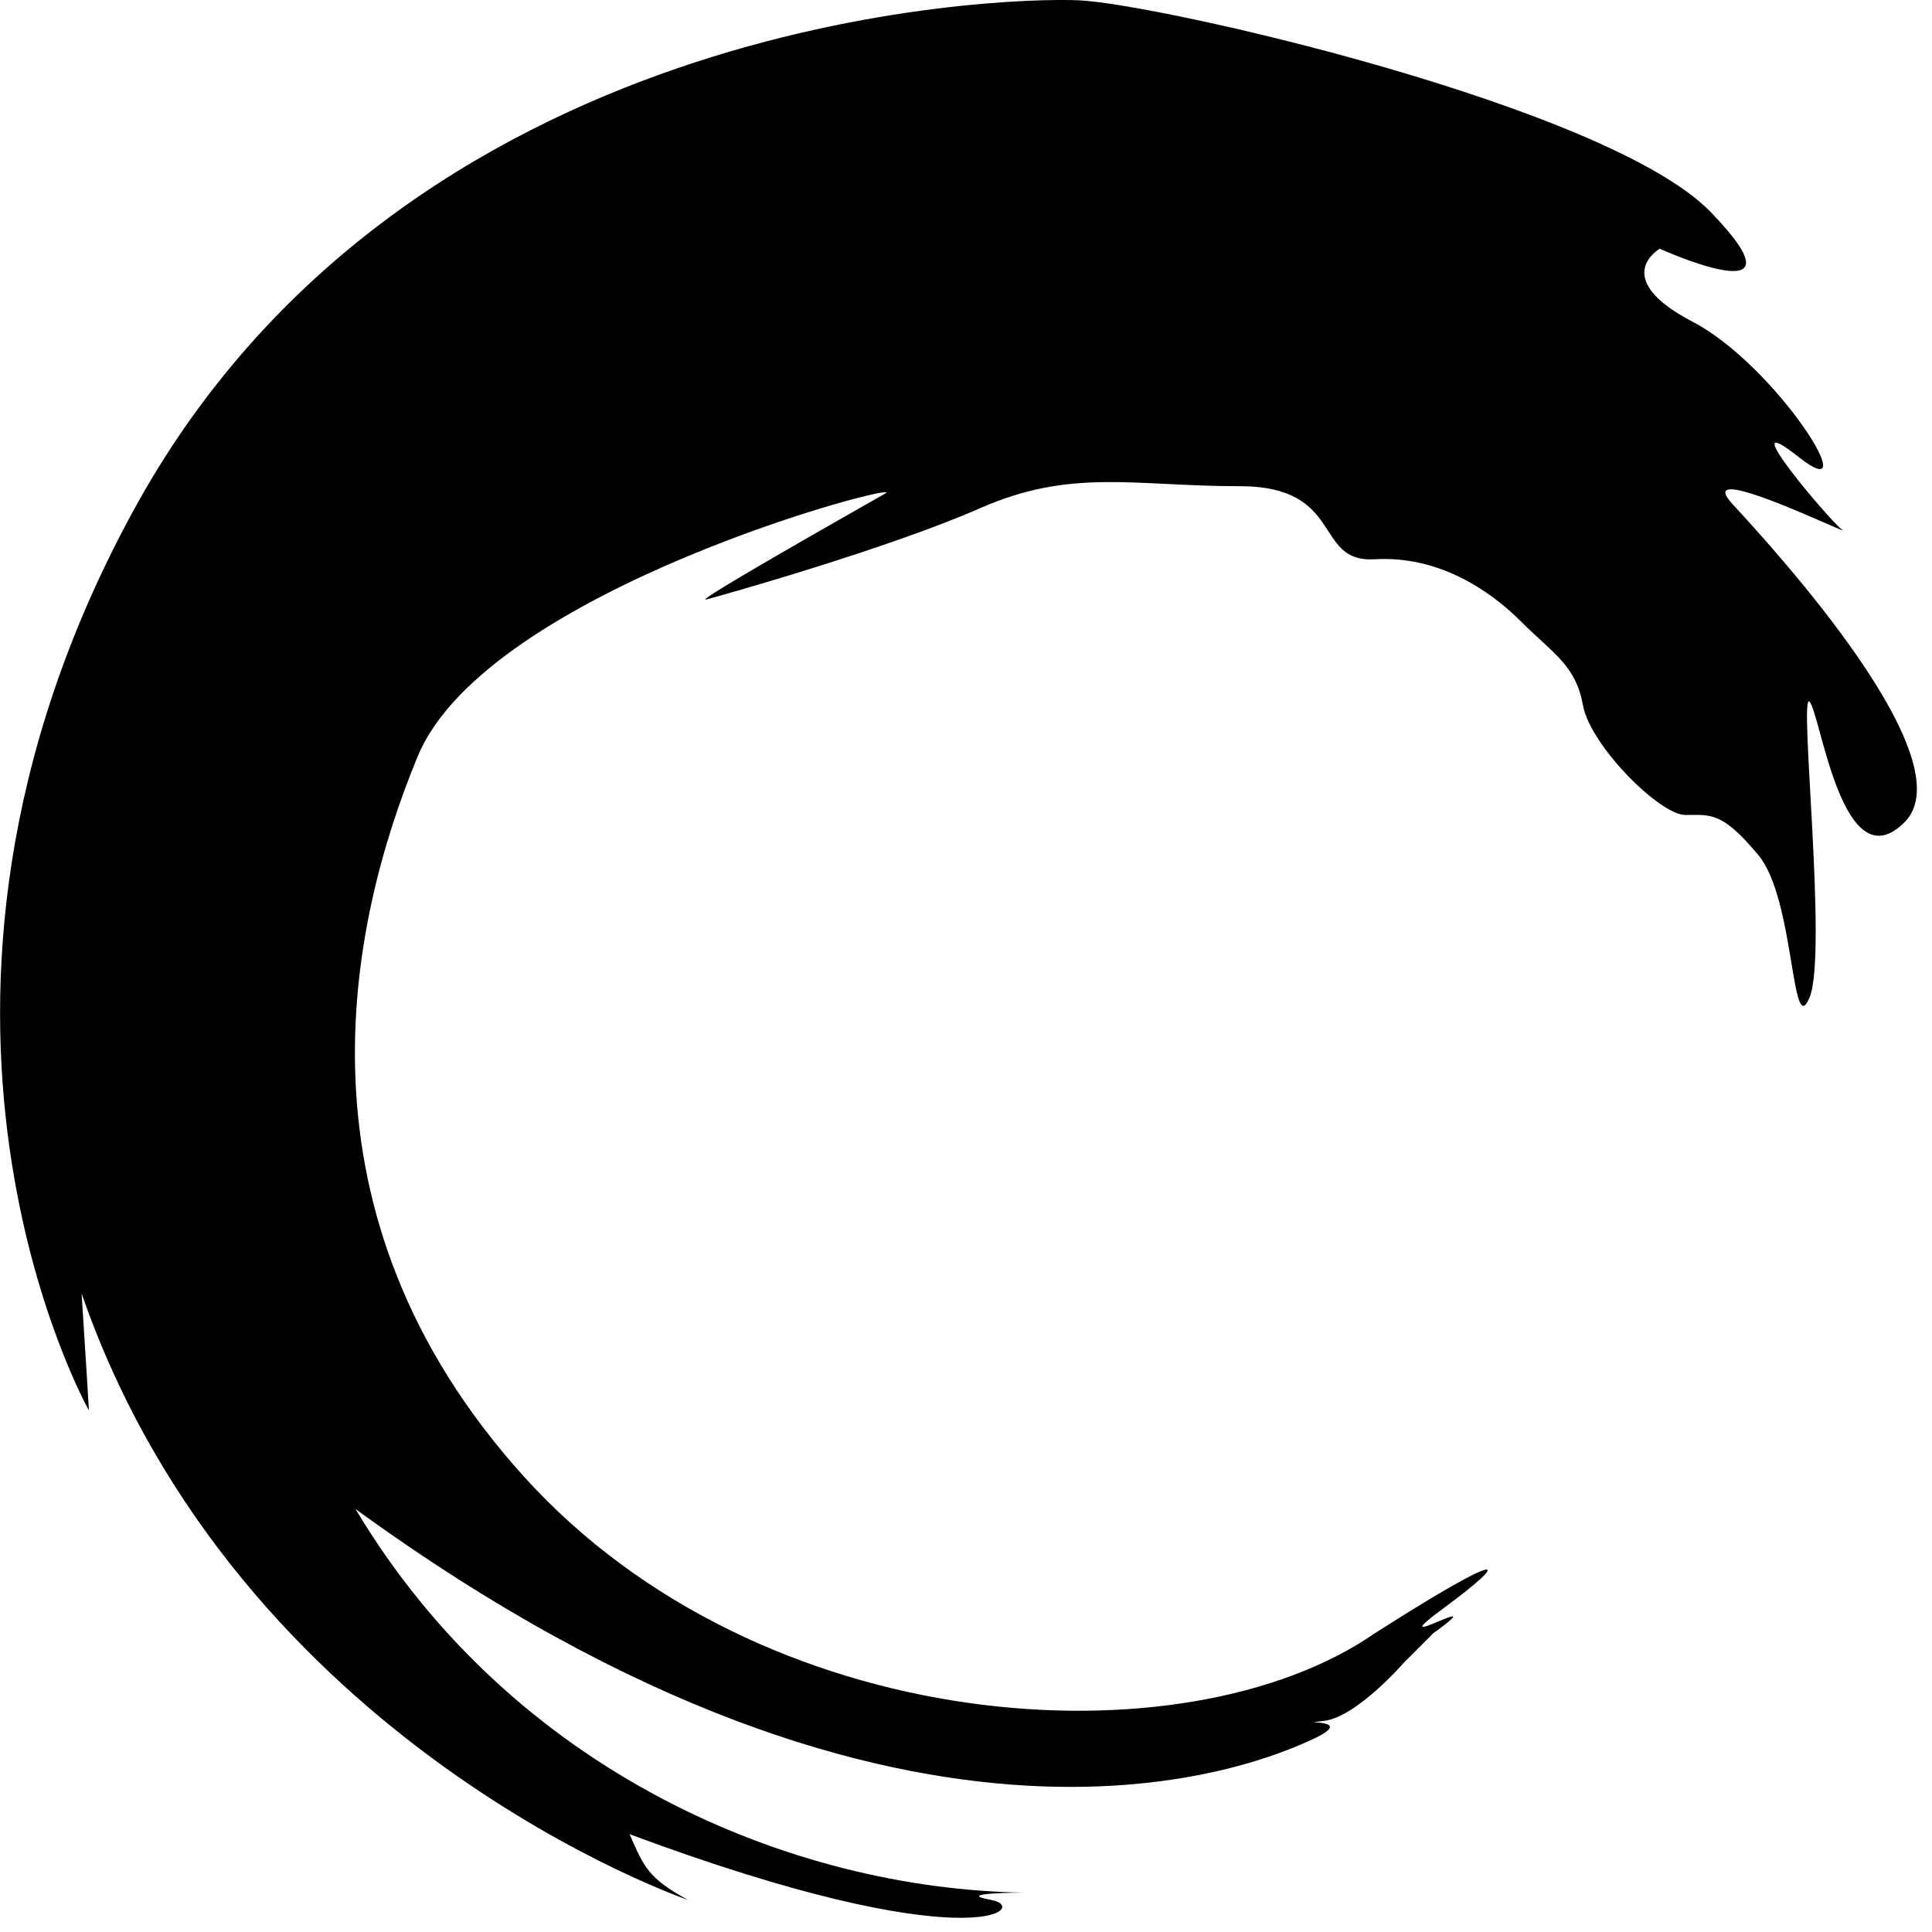 <?xml version="1.0" encoding="UTF-8" standalone="no"?>
<svg
   viewBox="0 0 50 50"
   version="1.1"
   x="0px"
   y="0px"
   id="svg3"
   sodipodi:docname="logo-natours-01-clean.svg"
   width="50"
   height="50"
   inkscape:version="1.3.2 (091e20e, 2023-11-25, custom)"
   xmlns:inkscape="http://www.inkscape.org/namespaces/inkscape"
   xmlns:sodipodi="http://sodipodi.sourceforge.net/DTD/sodipodi-0.dtd"
   xmlns="http://www.w3.org/2000/svg"
   xmlns:svg="http://www.w3.org/2000/svg"
   xmlns:rdf="http://www.w3.org/1999/02/22-rdf-syntax-ns#"
   xmlns:cc="http://creativecommons.org/ns#"
   xmlns:dc="http://purl.org/dc/elements/1.1/"
   xmlns:sketch="http://www.bohemiancoding.com/sketch/ns">
  <defs
     id="defs3" />
  <sodipodi:namedview
     id="namedview3"
     pagecolor="#ffffff"
     bordercolor="#000000"
     borderopacity="0.25"
     inkscape:showpageshadow="2"
     inkscape:pageopacity="0.0"
     inkscape:pagecheckerboard="0"
     inkscape:deskcolor="#d1d1d1"
     inkscape:zoom="10.767213"
     inkscape:cx="30.416413"
     inkscape:cy="23.265073"
     inkscape:window-width="1920"
     inkscape:window-height="1017"
     inkscape:window-x="-8"
     inkscape:window-y="-8"
     inkscape:window-maximized="1"
     inkscape:current-layer="svg3" />
  <title
     id="title1">Zen</title>
  <desc
     id="desc1">Created with Sketch.</desc>
  <g
     stroke="none"
     stroke-width="1"
     fill="none"
     fill-rule="evenodd"
     sketch:type="MSPage"
     id="g2"
     transform="translate(-5,-6)">
    <g
       sketch:type="MSArtboardGroup"
       fill="#000000"
       id="g1">
      <path
         d="m 40.579,48.27 c 3.404,-2.174 3.593,-1.986 1.796,-0.662 -1.796,1.323 1.418,-0.567 -0.283,0.662 l -0.756,0.756 c 0,0 -1.229,1.418 -2.08,1.512 -0.851,0.094 0.945,-0.094 -0.284,0.473 -1.229,0.567 -10.221,4.624 -24.771,-5.957 4.066,6.807 11.251,9.833 17.302,9.927 0,0 -1.892,0 -0.851,0.189 1.04,0.189 -0.473,1.607 -9.36,-1.702 0.379,0.851 0.473,1.134 1.514,1.702 0,0 -11.63,-3.971 -15.694,-15.694 0.094,1.418 0.189,3.026 0.189,3.026 0,0 -5.862,-10.401 1.135,-23.258 C 15.43,6.387 30.841,5.914 32.921,6.008 c 2.08,0.094 13.708,2.742 16.356,5.484 2.648,2.741 -1.323,0.945 -1.323,0.945 0,0 -1.324,0.756 0.851,1.89 2.174,1.135 4.537,4.917 2.741,3.498 -1.796,-1.418 0.851,1.702 1.135,1.891 0.283,0.189 -3.971,-1.891 -2.836,-0.662 1.134,1.229 6.051,6.618 4.444,8.226 -1.608,1.607 -2.176,-2.837 -2.459,-3.12 -0.284,-0.284 0.474,6.523 0,7.657 -0.473,1.135 -0.378,-2.552 -1.323,-3.686 -0.945,-1.134 -1.23,-1.04 -1.892,-1.04 -0.661,0 -2.457,-1.796 -2.647,-2.836 -0.189,-1.04 -0.756,-1.324 -1.608,-2.174 -0.851,-0.851 -2.174,-1.702 -3.781,-1.607 -1.607,0.095 -0.756,-1.891 -3.498,-1.891 -2.742,0 -4.349,-0.472 -6.713,0.568 -2.363,1.04 -6.713,2.269 -7.091,2.363 -0.378,0.095 3.971,-2.363 4.633,-2.742 0.661,-0.378 -10.306,2.458 -12.102,6.807 -1.797,4.35 -3.403,11.818 2.742,18.625 6.145,6.808 17.112,7.469 22.029,4.066"
         sketch:type="MSShapeGroup"
         id="path1" />
    </g>
  </g>
</svg>
